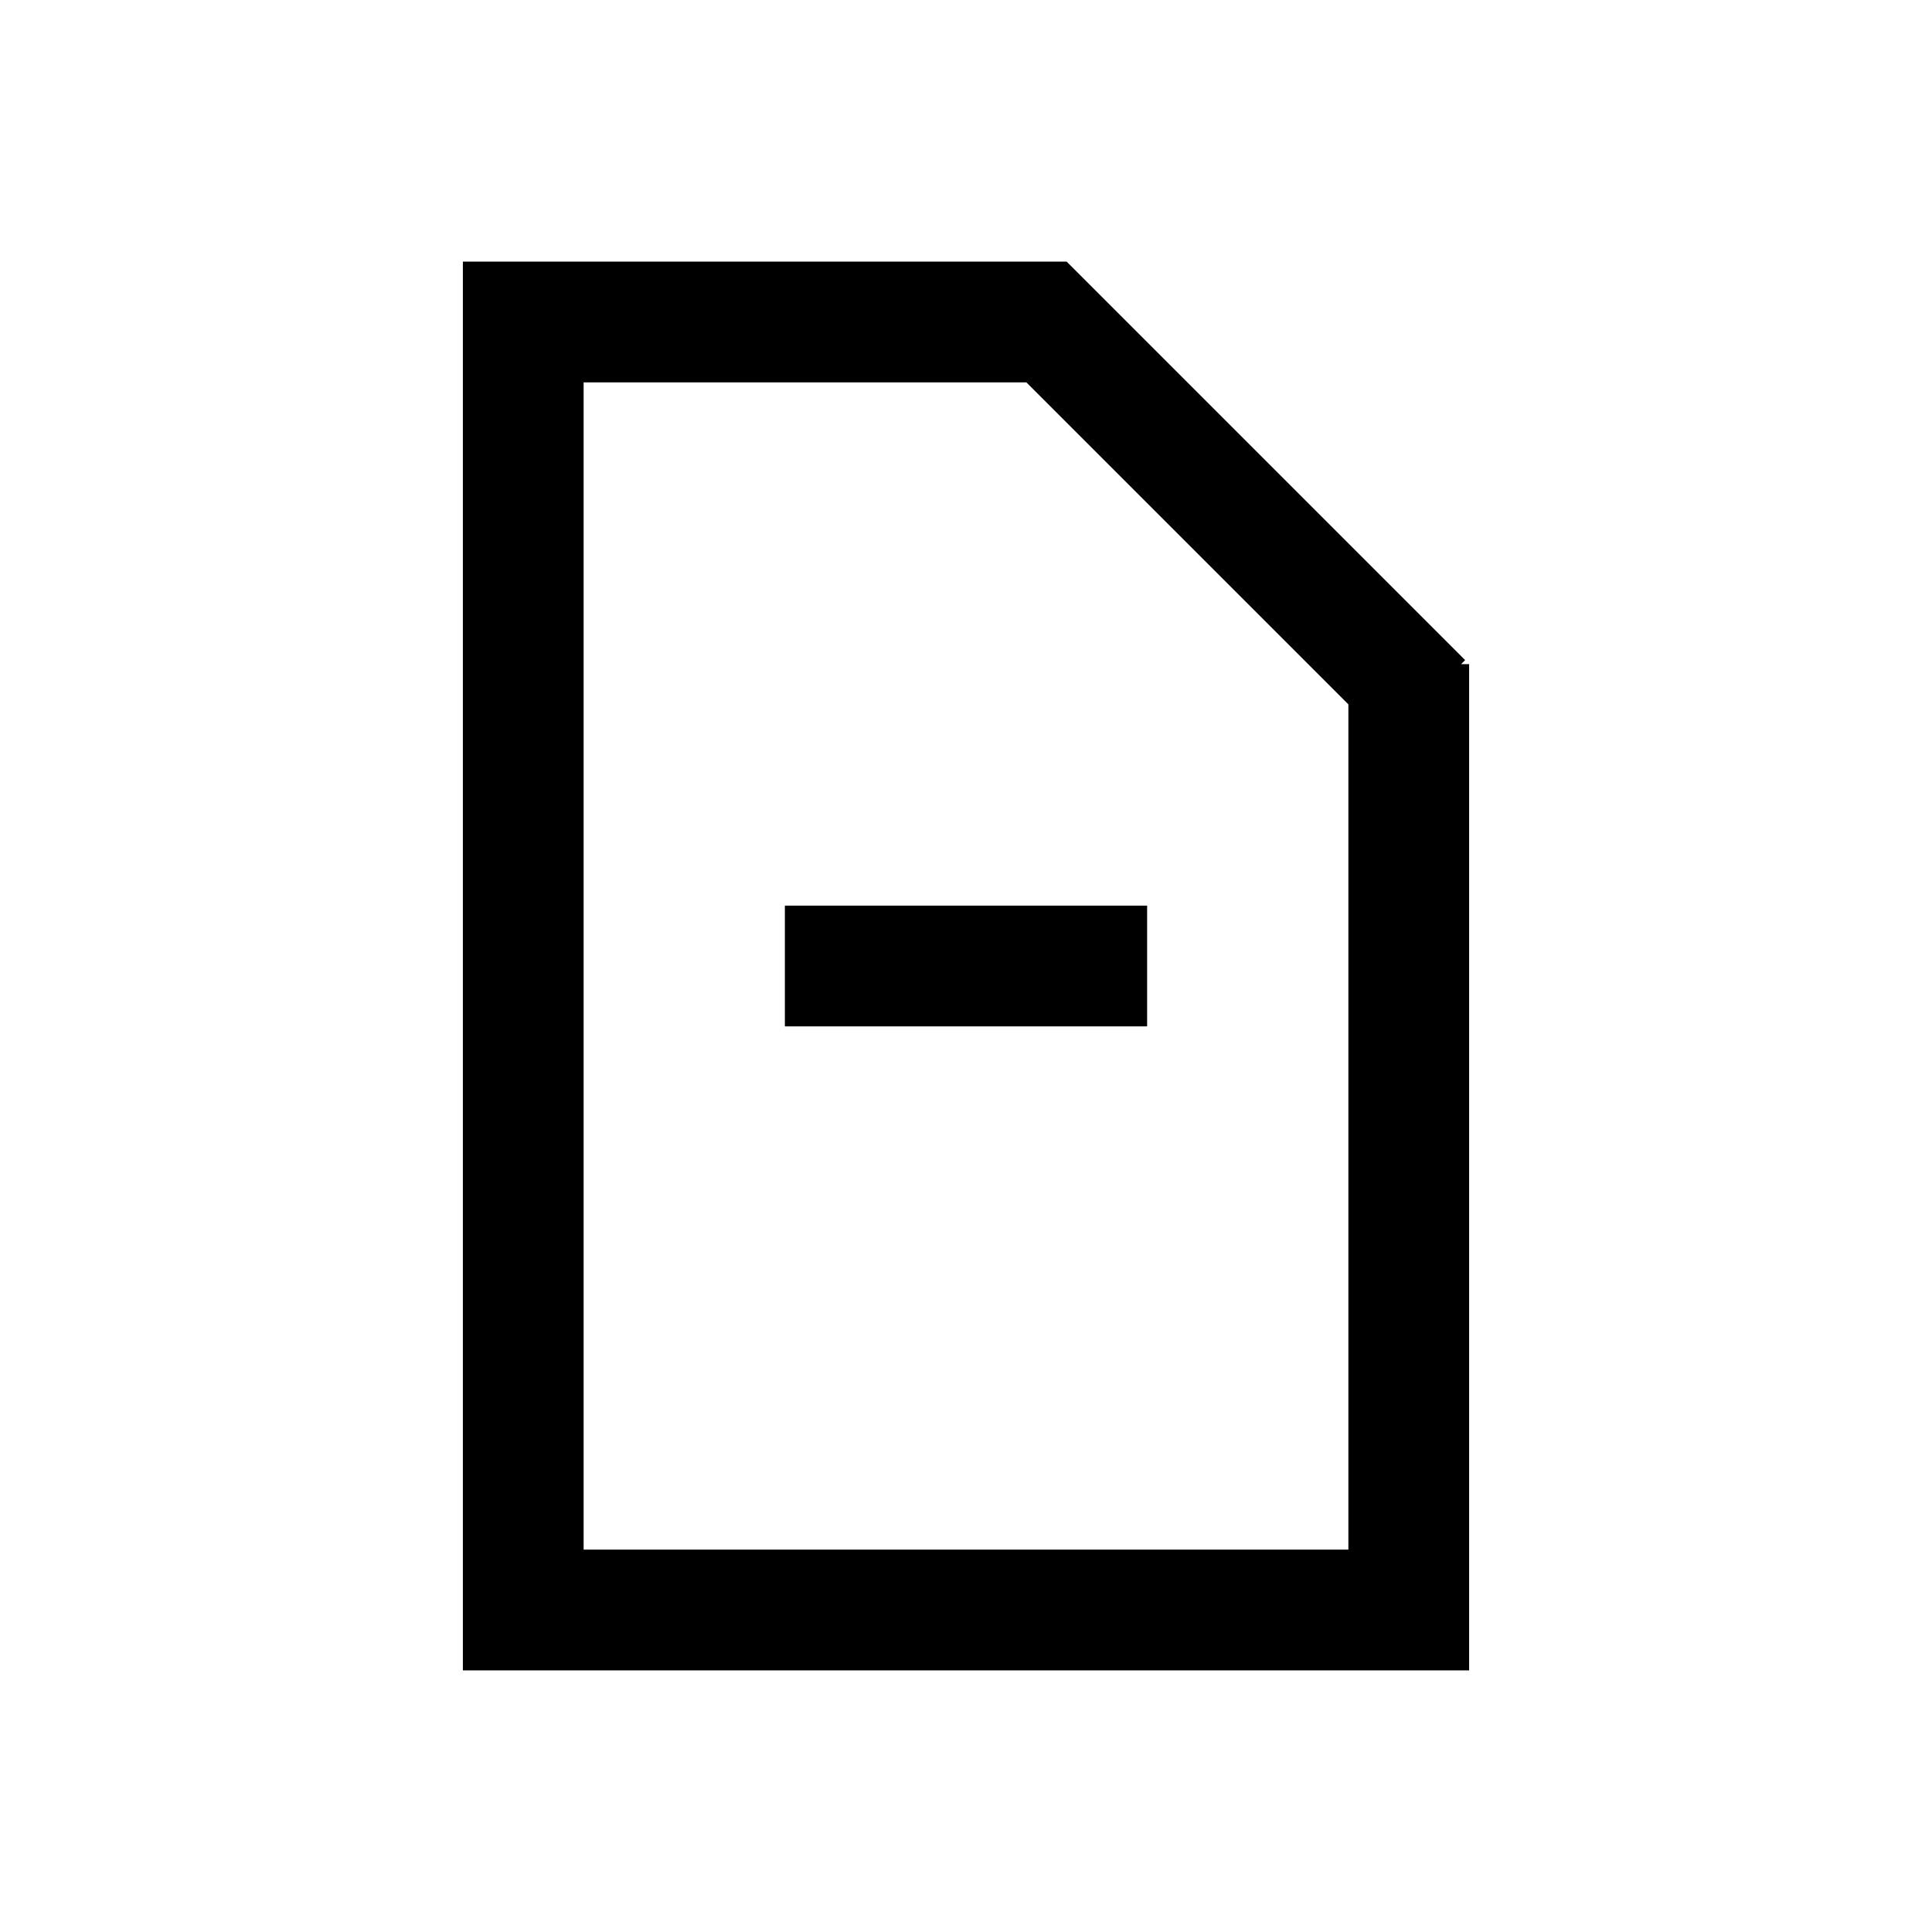 <?xml version="1.0" encoding="UTF-8"?>
<svg version="1.1" viewBox="0 0 48 48" xmlns="http://www.w3.org/2000/svg">
 <path d="m11.5 6.5v35h25v-25h-0.199l0.1-0.1-9.9-9.9zm3 3h11l8 8v21h-19z" style="paint-order:stroke fill markers"/>
 <path d="m19.5 22.5v3h9v-3h-9"/>
</svg>
